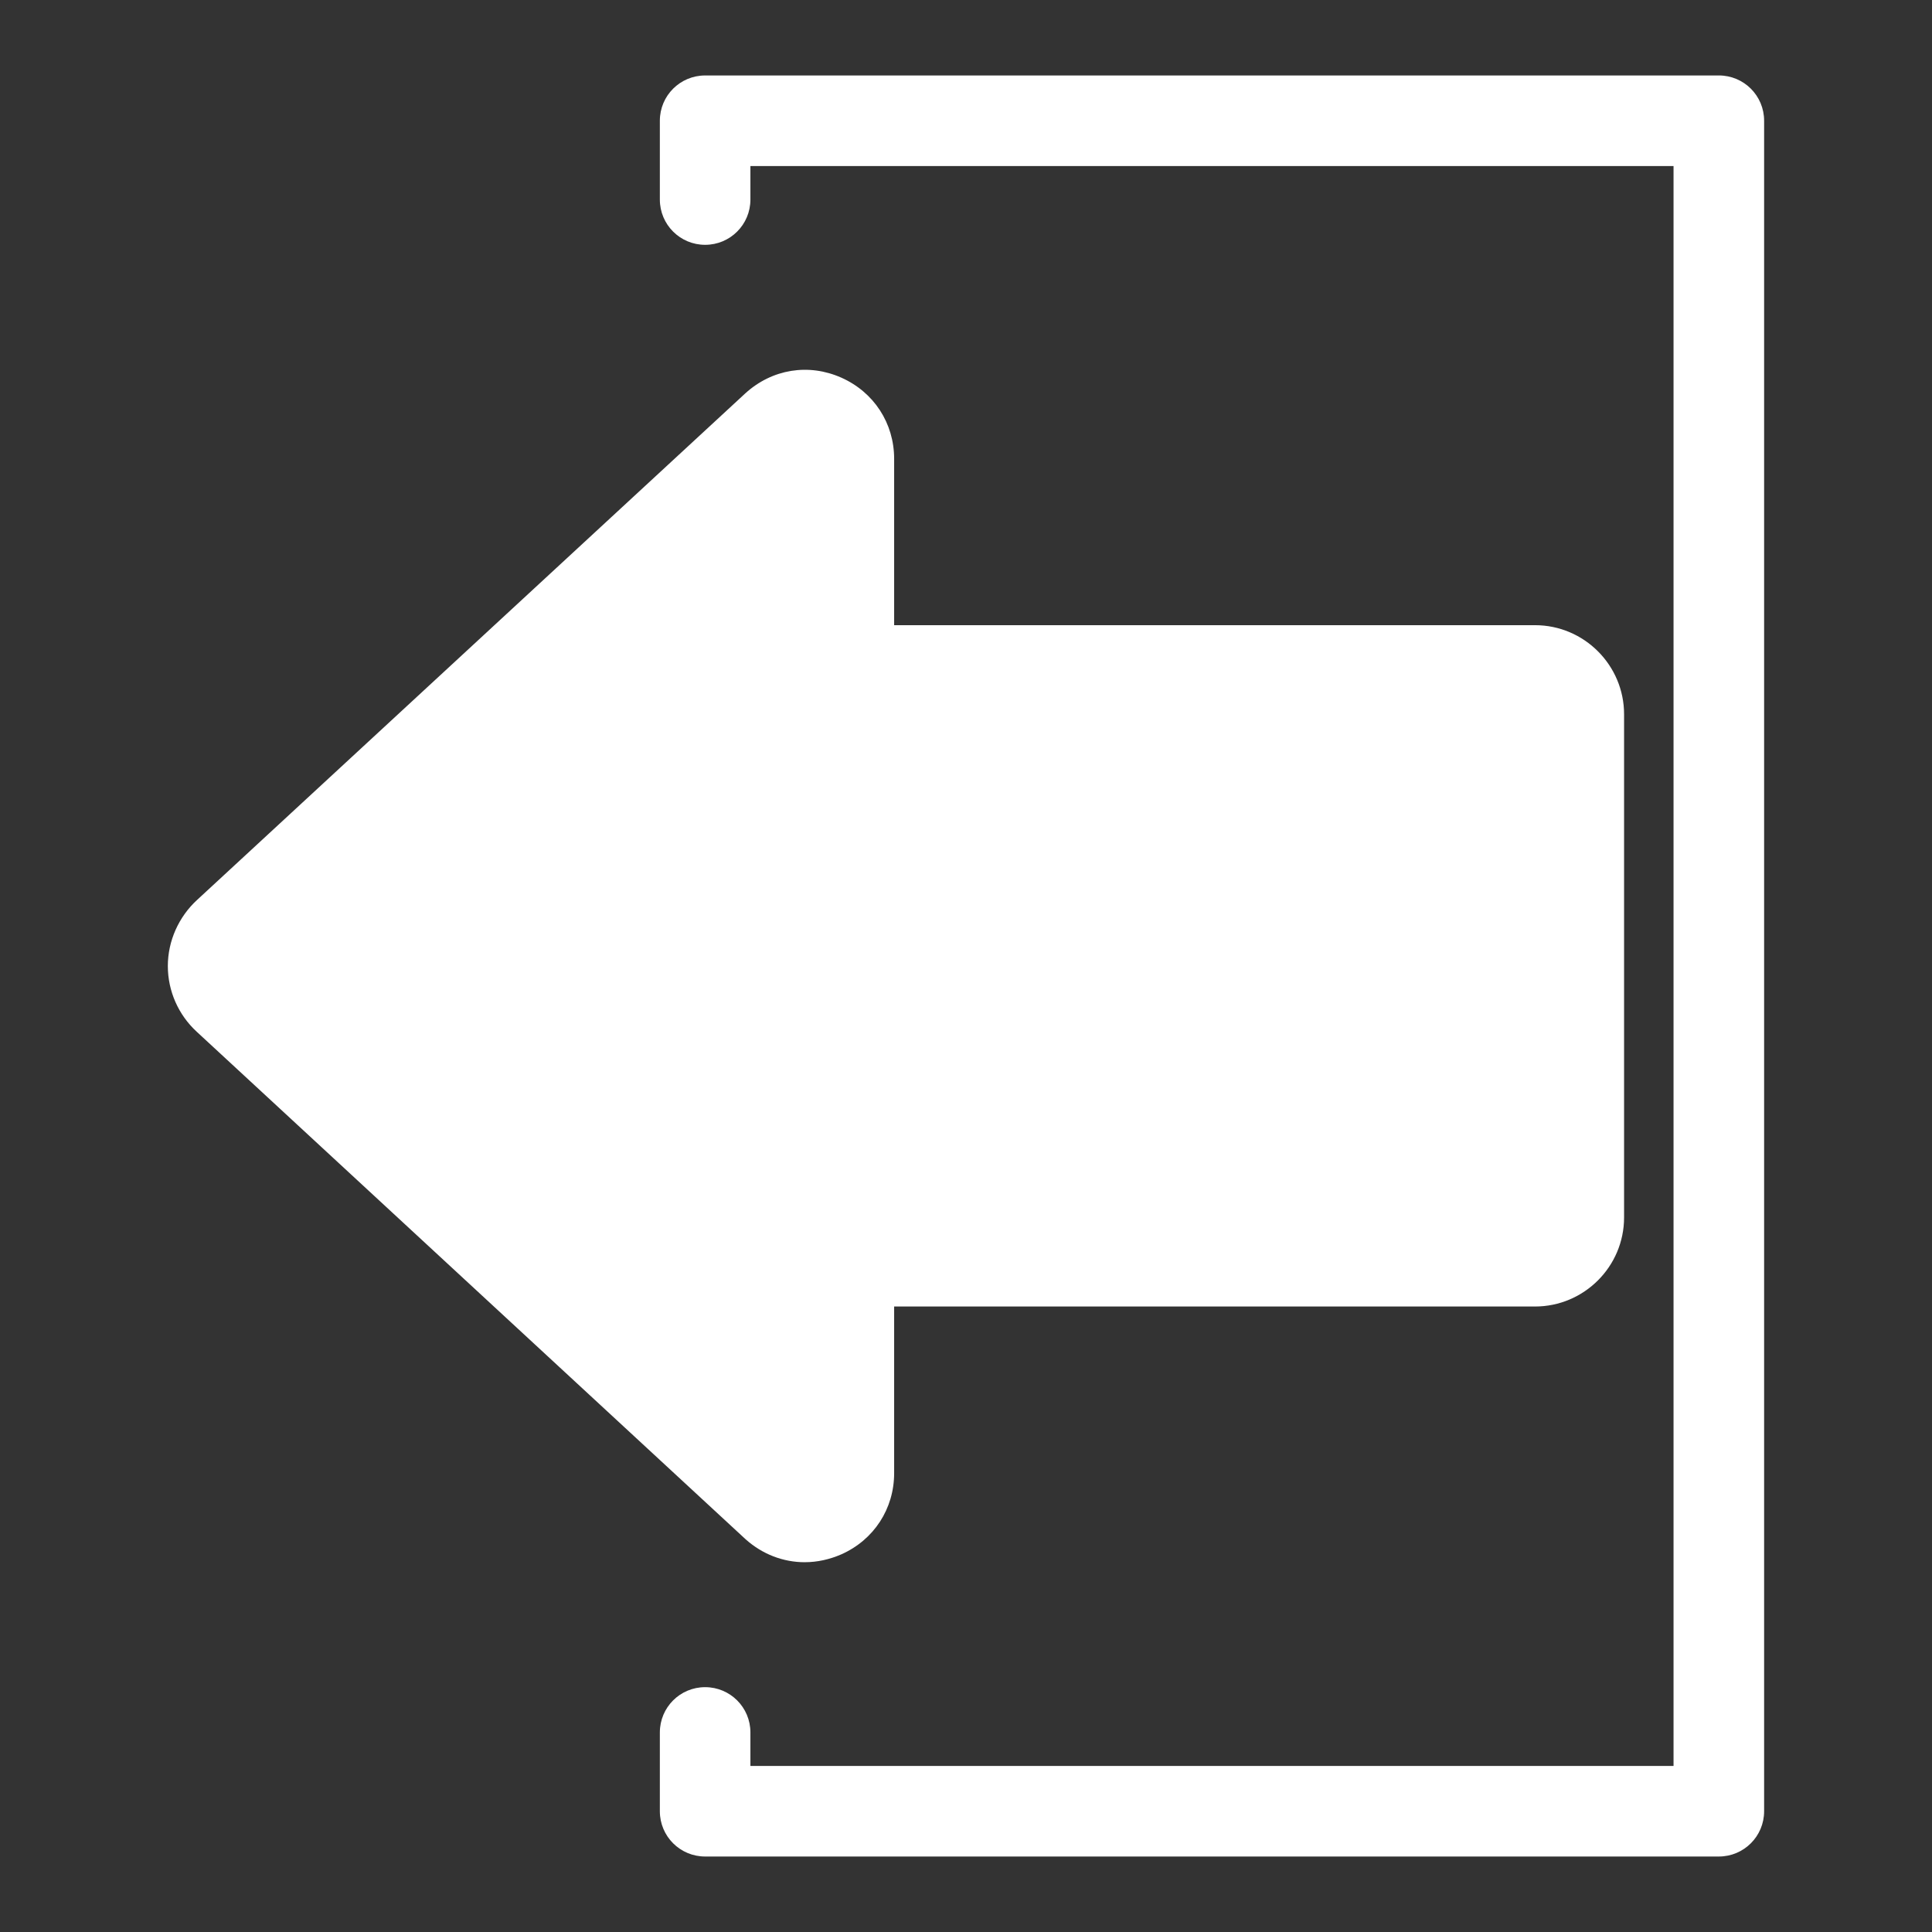 <?xml version="1.0" encoding="UTF-8"?>
<svg width="1200pt" height="1200pt" version="1.1" viewBox="0 0 1200 1200" xmlns="http://www.w3.org/2000/svg">
 <rect x="0" y="0" width="1200" height="1200" fill="#333333" stroke="none"/>
 <path d="m1067.6 46.875h-629.63c-15.562 0-28.125 12.562-28.125 28.125v48.938c0 15.562 12.562 28.125 28.125 28.125s28.125-12.562 28.125-28.125v-20.812h573.37v993.74h-573.37v-20.812c0-15.562-12.562-28.125-28.125-28.125s-28.125 12.562-28.125 28.125v48.938c0 15.562 12.562 28.125 28.125 28.125h629.63c15.562 0 28.125-12.562 28.125-28.125v-1050c0-15.562-12.562-28.125-28.125-28.125z" fill="#fff"/>
 <path d="m499.87 970.31c7.688 0 15.375-1.688 22.688-4.875 20.25-9 32.812-28.312 32.812-50.438v-103.5h398.06c30.375 0 55.312-24.75 55.312-55.312v-312.56c0-30.375-24.75-55.312-55.312-55.312h-398.06v-103.31c0-22.125-12.562-41.438-32.812-50.438s-42.938-5.438-59.625 9.75l-340.5 314.63c-11.438 10.5-18.188 25.5-18.188 41.062s6.562 30.375 18 40.875l340.87 315.19c10.5 9.375 23.438 14.25 36.75 14.25z" fill="#fff"/>
</svg>
